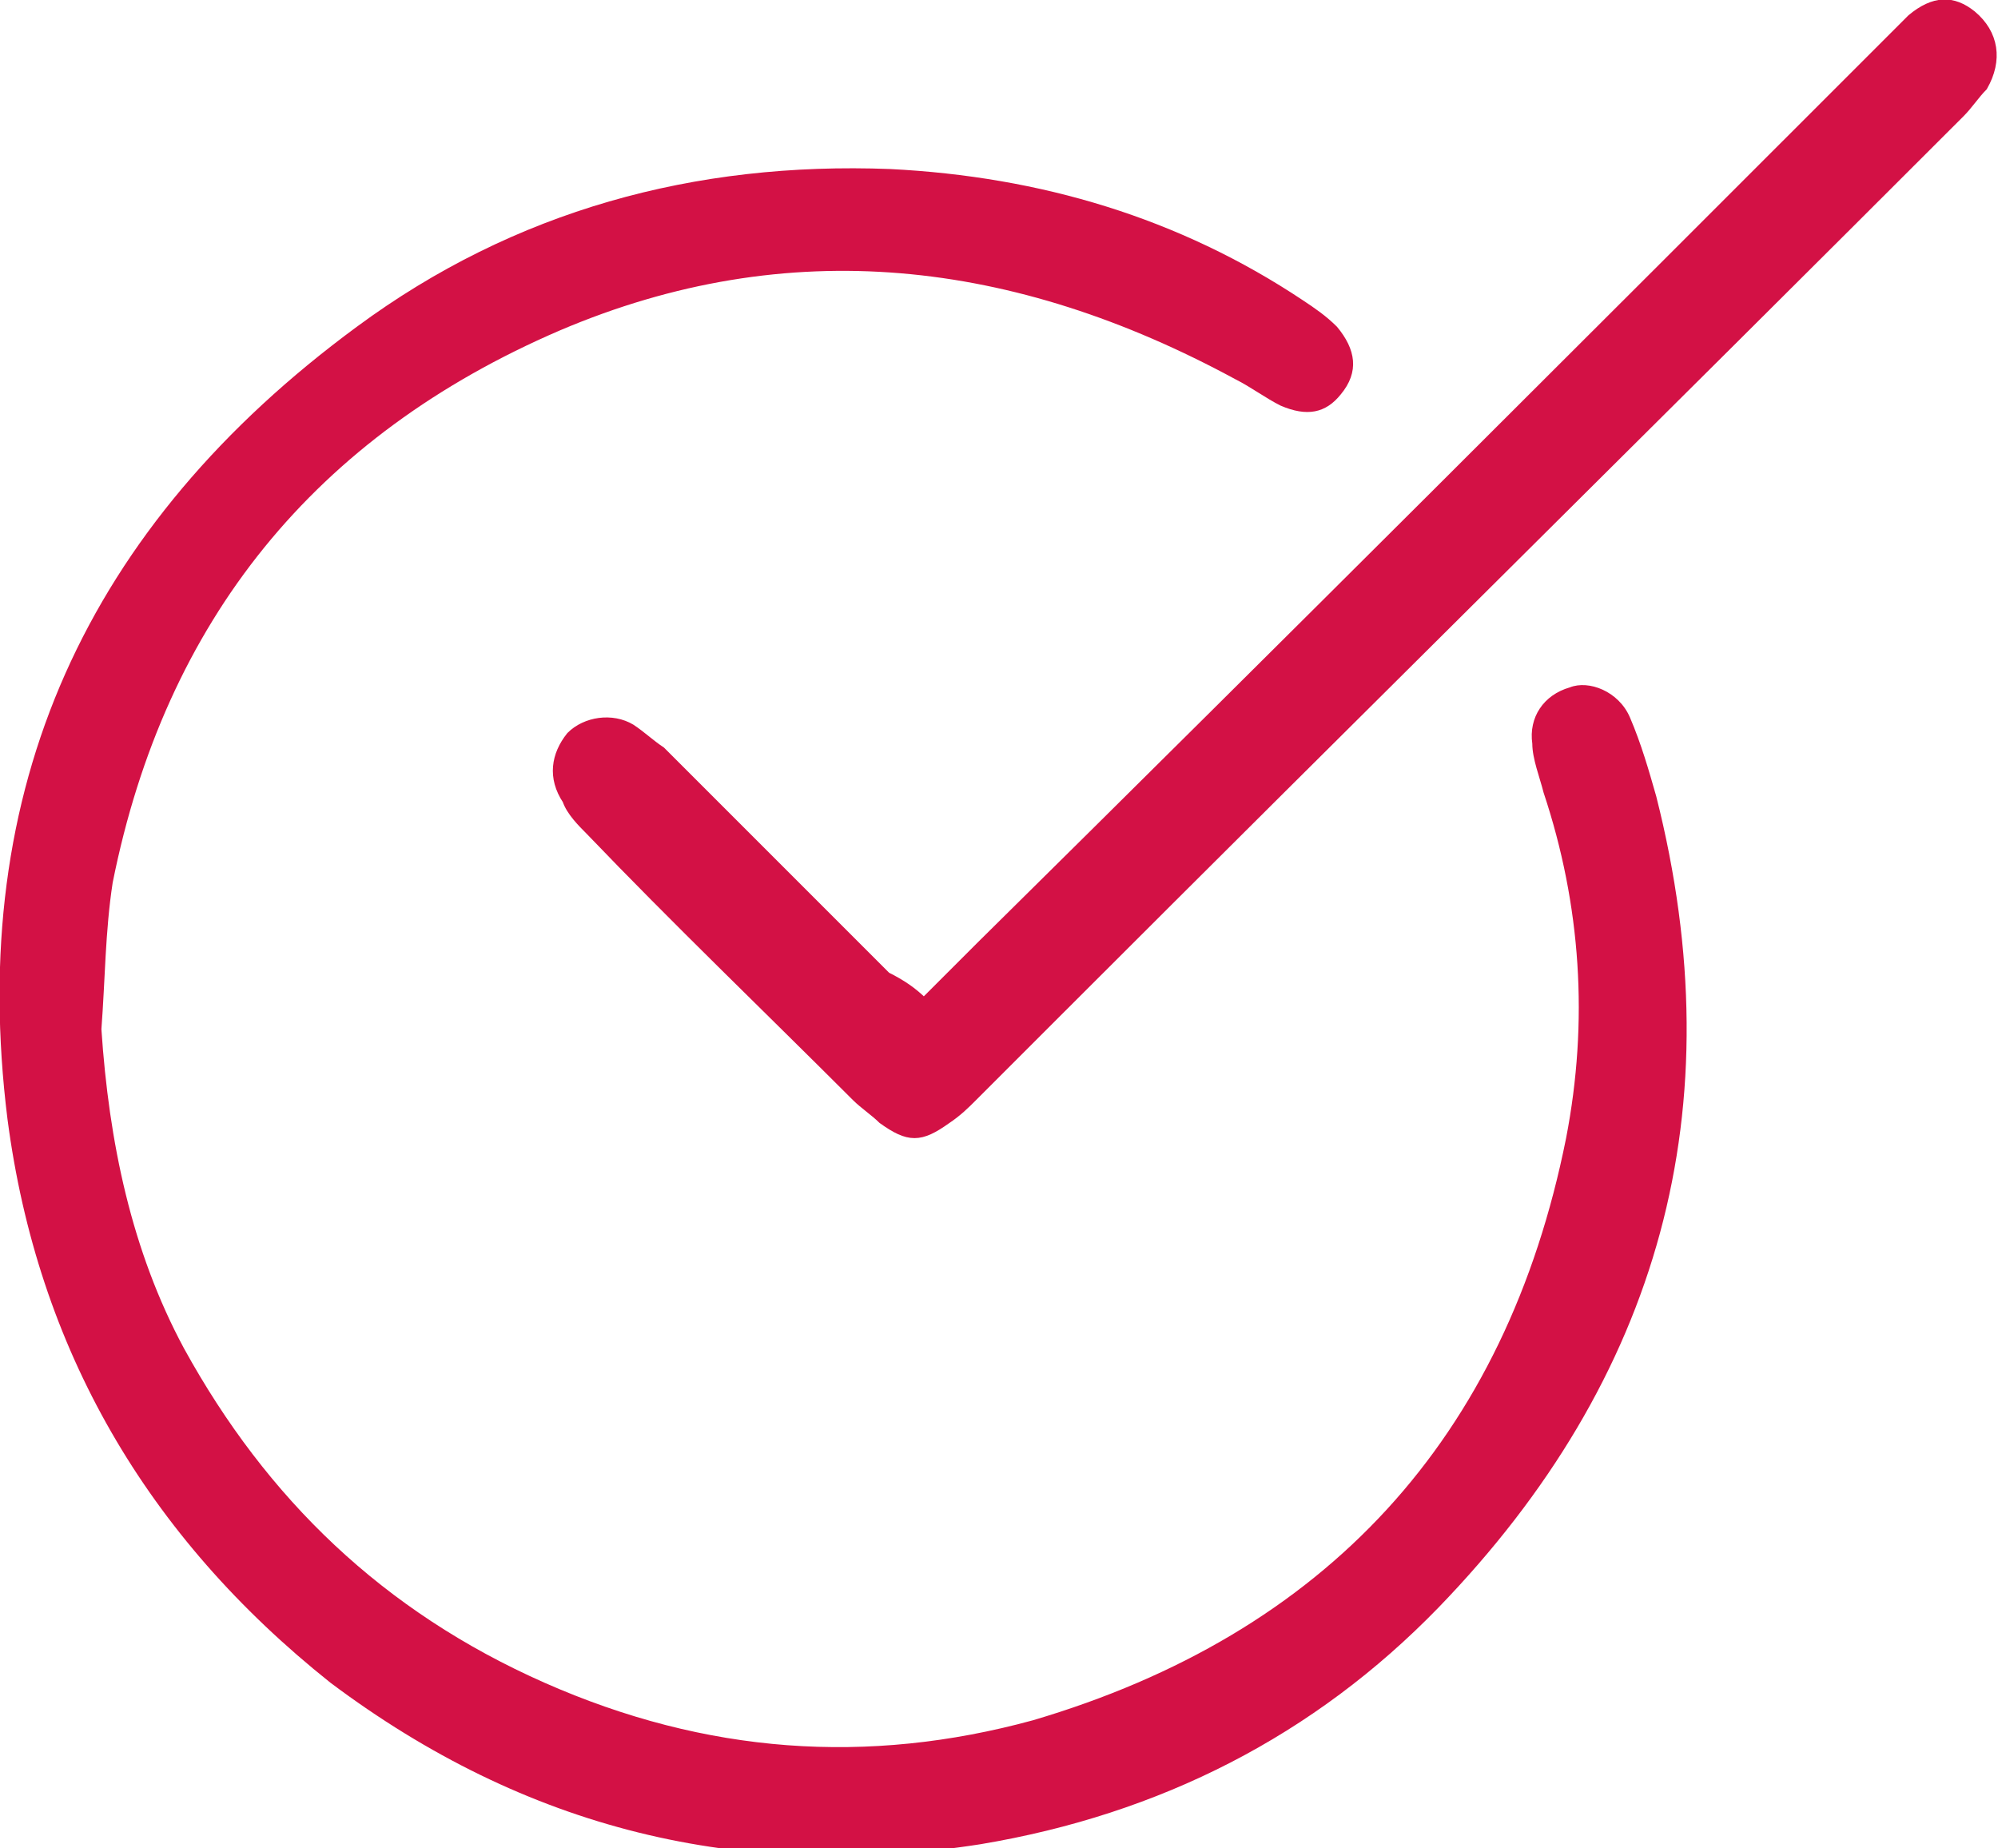 <?xml version="1.0" encoding="utf-8"?>
<!-- Generator: Adobe Illustrator 27.3.1, SVG Export Plug-In . SVG Version: 6.00 Build 0)  -->
<svg version="1.1" id="Layer_2_00000170243434477260246800000017550288655172501897_"
	 xmlns="http://www.w3.org/2000/svg" xmlns:xlink="http://www.w3.org/1999/xlink" x="0px" y="0px" viewBox="0 0 53.2 49.2"
	 style="enable-background:new 0 0 53.2 49.2;" xml:space="preserve">
<style type="text/css">
	.st0{fill:#D31145;}
	.st1{fill:#D31145;stroke:#D31145;stroke-width:0.25;stroke-miterlimit:10;}
</style>
<g id="Layer_1-2">
	<path class="st0" d="M2.7,27.4c0.2,3,0.8,5.9,2.2,8.5c2.2,4,5.3,7,9.6,8.9c4.3,1.9,8.6,2.2,13,1c7.8-2.3,12.6-7.5,14.2-15.5
		c0.6-3.1,0.4-6.2-0.6-9.2c-0.1-0.4-0.3-0.9-0.3-1.3c-0.1-0.7,0.3-1.3,1-1.5c0.5-0.2,1.3,0.1,1.6,0.8c0.3,0.7,0.5,1.4,0.7,2.1
		c2.1,8.3,0.1,15.5-5.8,21.6c-3.3,3.4-7.4,5.5-12.2,6.3c-6.4,1-12.1-0.4-17.3-4.3C3.9,40.9,1,35.9,0.2,29.8C-0.9,21,2.3,14,9.5,8.7
		c4.2-3.1,9-4.4,14.2-4.2c4,0.2,7.7,1.3,11,3.5c0.3,0.2,0.6,0.4,0.9,0.7c0.5,0.6,0.6,1.2,0.1,1.8c-0.4,0.5-0.9,0.6-1.6,0.3
		c-0.4-0.2-0.8-0.5-1.2-0.7C27,6.9,21,6.2,14.9,8.8C8.4,11.6,4.4,16.5,3,23.5C2.8,24.8,2.8,26.1,2.7,27.4L2.7,27.4z"/>
	<path class="st1" d="M24.6,26.7c0.5-0.5,1-1,1.5-1.5c8.1-8,16.2-16.1,24.2-24.1c0.2-0.2,0.4-0.4,0.6-0.6C51.5,0,52,0,52.5,0.4
		c0.6,0.5,0.7,1.2,0.3,1.9c-0.2,0.2-0.4,0.5-0.6,0.7c-8,8-16.1,16-24.1,24c-0.7,0.7-1.5,1.5-2.2,2.2c-0.2,0.2-0.4,0.4-0.7,0.6
		c-0.7,0.5-1,0.5-1.7,0c-0.2-0.2-0.5-0.4-0.7-0.6c-2.4-2.4-4.8-4.7-7.1-7.1c-0.2-0.2-0.5-0.5-0.6-0.8c-0.4-0.6-0.3-1.2,0.1-1.7
		c0.4-0.4,1.1-0.5,1.6-0.2c0.3,0.2,0.5,0.4,0.8,0.6c2,2,4,4,6,6C24,26.2,24.3,26.4,24.6,26.7L24.6,26.7z"/>
</g>
</svg>
